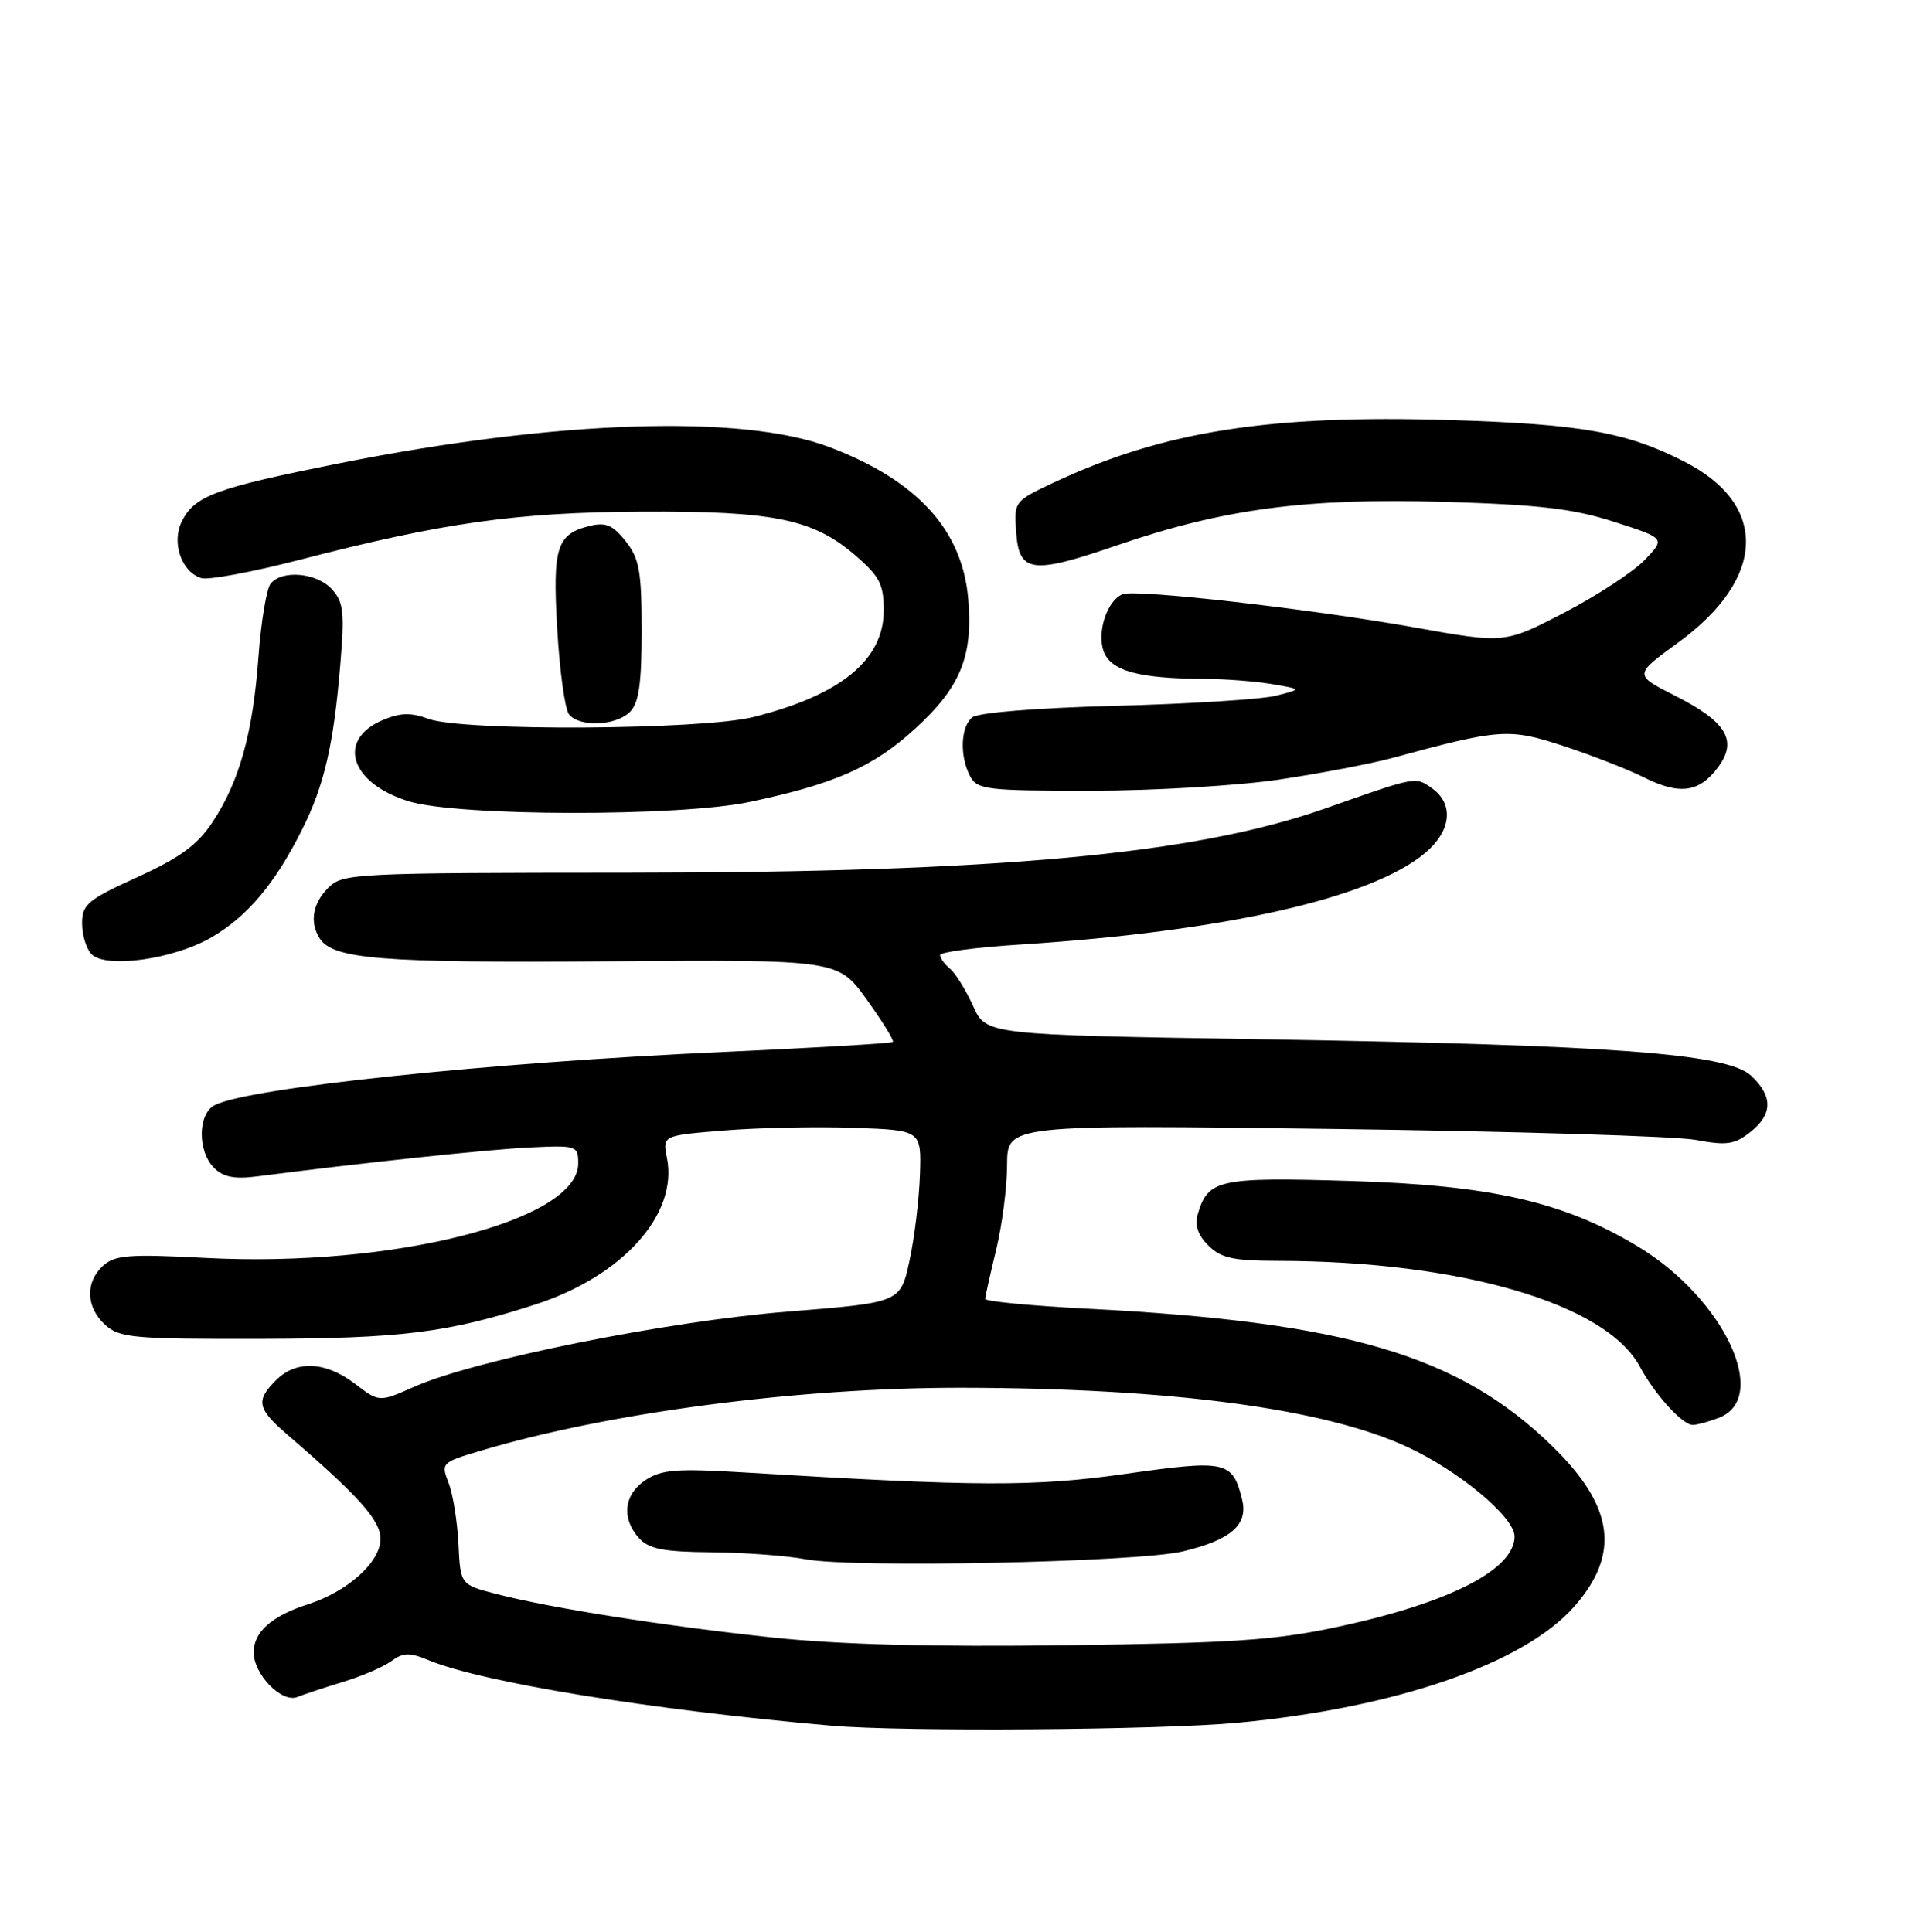 <?xml version="1.0" encoding="UTF-8" standalone="no"?>
<!DOCTYPE svg PUBLIC "-//W3C//DTD SVG 1.1//EN" "http://www.w3.org/Graphics/SVG/1.1/DTD/svg11.dtd" >
<svg xmlns="http://www.w3.org/2000/svg" xmlns:xlink="http://www.w3.org/1999/xlink" version="1.1" viewBox="0 0 256 259">
 <g >
 <path fill="currentColor"
d=" M 165.90 230.92 C 187.08 228.94 204.29 222.99 211.02 215.32 C 217.19 208.30 216.33 201.93 208.11 193.90 C 195.59 181.67 180.57 177.21 145.75 175.42 C 138.19 175.03 132.02 174.44 132.04 174.10 C 132.06 173.77 132.72 170.80 133.52 167.50 C 134.32 164.20 134.98 159.08 134.98 156.13 C 135.00 150.76 135.00 150.76 178.75 151.33 C 202.81 151.64 224.66 152.30 227.31 152.80 C 231.40 153.57 232.48 153.41 234.56 151.78 C 237.61 149.37 237.66 146.97 234.72 144.20 C 231.54 141.22 216.29 140.08 169.34 139.31 C 132.17 138.71 132.17 138.71 130.43 134.85 C 129.47 132.73 128.09 130.49 127.35 129.87 C 126.61 129.26 126.00 128.43 126.00 128.02 C 126.00 127.62 130.84 126.98 136.75 126.61 C 164.12 124.85 183.81 120.40 191.02 114.33 C 194.53 111.38 194.91 107.75 191.91 105.65 C 189.67 104.08 189.98 104.02 177.50 108.41 C 160.06 114.53 133.73 116.95 84.25 116.98 C 47.35 117.00 45.93 117.07 44.00 119.00 C 41.91 121.09 41.47 123.62 42.84 125.77 C 44.62 128.57 50.96 129.08 81.41 128.86 C 112.32 128.63 112.32 128.63 116.17 133.98 C 118.28 136.92 119.86 139.47 119.67 139.66 C 119.49 139.85 109.25 140.45 96.92 141.01 C 65.57 142.42 33.20 145.81 28.75 148.15 C 26.50 149.33 26.46 154.31 28.68 156.54 C 29.92 157.78 31.43 158.08 34.43 157.69 C 48.72 155.85 65.44 154.07 71.00 153.81 C 77.32 153.51 77.50 153.57 77.50 155.96 C 77.50 163.62 52.63 169.93 27.58 168.62 C 17.31 168.08 15.41 168.23 13.83 169.65 C 11.39 171.86 11.51 175.25 14.11 177.60 C 16.03 179.33 17.90 179.50 34.86 179.46 C 53.84 179.42 59.98 178.65 71.68 174.88 C 83.43 171.09 90.91 162.79 89.39 155.21 C 88.79 152.20 88.79 152.20 97.14 151.53 C 101.74 151.16 109.55 151.00 114.50 151.18 C 123.50 151.50 123.50 151.50 123.30 157.50 C 123.19 160.80 122.56 166.00 121.89 169.05 C 120.68 174.60 120.68 174.60 105.59 175.81 C 89.35 177.11 63.69 182.27 55.51 185.89 C 50.82 187.97 50.82 187.97 47.57 185.48 C 43.63 182.48 39.70 182.30 37.00 185.00 C 34.23 187.77 34.46 188.82 38.61 192.39 C 48.11 200.56 51.00 203.80 51.00 206.28 C 51.00 209.37 46.61 213.33 41.28 215.04 C 36.44 216.59 34.00 218.75 34.00 221.47 C 34.00 224.45 37.77 228.31 39.85 227.47 C 40.76 227.10 43.53 226.19 46.02 225.43 C 48.50 224.68 51.40 223.43 52.45 222.66 C 54.04 221.50 54.90 221.48 57.43 222.53 C 64.64 225.52 87.41 229.22 111.50 231.32 C 121.07 232.15 155.47 231.90 165.90 230.92 Z  M 230.35 190.06 C 237.36 187.39 231.06 174.03 219.51 167.07 C 209.56 161.08 199.86 158.87 181.00 158.30 C 163.38 157.77 161.92 158.09 160.55 162.70 C 160.10 164.21 160.53 165.53 161.95 166.95 C 163.64 168.64 165.28 169.00 171.25 169.01 C 195.77 169.04 215.28 174.74 219.80 183.20 C 221.80 186.93 225.49 191.00 226.89 191.00 C 227.43 191.00 228.99 190.58 230.35 190.06 Z  M 28.39 125.62 C 33.19 122.81 36.86 118.44 40.47 111.24 C 43.45 105.32 44.71 99.88 45.60 89.19 C 46.20 82.08 46.05 80.71 44.49 78.99 C 42.47 76.76 37.77 76.34 36.26 78.25 C 35.72 78.94 34.99 83.35 34.64 88.06 C 33.90 98.25 32.09 104.76 28.49 110.19 C 26.45 113.27 24.16 114.95 18.43 117.57 C 11.74 120.61 11.00 121.23 11.00 123.77 C 11.00 125.33 11.56 127.18 12.25 127.89 C 14.17 129.88 23.33 128.58 28.39 125.62 Z  M 100.50 107.49 C 111.87 105.09 117.03 102.81 122.62 97.71 C 128.72 92.14 130.42 88.03 129.78 80.35 C 129.01 71.04 122.95 64.40 111.16 59.93 C 99.46 55.50 74.56 56.32 45.56 62.09 C 28.87 65.42 26.09 66.44 24.37 69.89 C 22.96 72.71 24.31 76.65 26.97 77.49 C 27.88 77.78 33.78 76.69 40.07 75.06 C 59.35 70.06 69.23 68.67 86.00 68.58 C 103.76 68.49 109.01 69.57 114.70 74.49 C 117.89 77.25 118.45 78.34 118.45 81.81 C 118.45 88.45 112.70 93.17 101.00 96.11 C 94.10 97.85 61.95 98.04 57.43 96.36 C 55.07 95.49 53.66 95.53 51.33 96.51 C 45.06 99.14 46.92 104.99 54.79 107.41 C 61.38 109.44 91.03 109.49 100.50 107.49 Z  M 171.50 104.49 C 177.00 103.66 183.75 102.37 186.50 101.63 C 201.07 97.67 202.23 97.58 209.61 100.01 C 213.40 101.26 218.22 103.14 220.33 104.20 C 225.10 106.59 227.75 106.24 230.25 102.87 C 232.94 99.27 231.43 96.75 224.46 93.23 C 218.99 90.46 218.99 90.46 224.92 86.14 C 236.73 77.54 237.07 67.65 225.76 61.88 C 218.00 57.92 211.96 56.85 194.38 56.31 C 170.11 55.56 155.86 57.81 141.20 64.70 C 135.93 67.18 135.90 67.23 136.20 71.35 C 136.59 76.79 138.31 77.02 149.70 73.10 C 163.95 68.21 175.06 66.73 193.50 67.27 C 206.35 67.65 210.85 68.18 216.36 69.95 C 223.22 72.16 223.22 72.16 220.45 75.05 C 218.93 76.64 214.08 79.82 209.68 82.11 C 201.67 86.27 201.67 86.27 189.59 84.10 C 175.84 81.64 152.29 78.95 150.48 79.65 C 148.39 80.45 146.97 84.78 147.94 87.35 C 148.93 89.95 152.67 90.96 161.50 91.00 C 164.25 91.01 168.30 91.33 170.50 91.70 C 174.50 92.38 174.50 92.38 171.00 93.26 C 169.07 93.74 159.42 94.35 149.55 94.61 C 138.89 94.89 131.07 95.52 130.30 96.17 C 128.74 97.46 128.61 101.40 130.04 104.07 C 130.99 105.85 132.26 106.00 146.29 105.99 C 154.68 105.99 165.98 105.31 171.50 104.49 Z  M 84.43 95.43 C 85.63 94.23 86.00 91.68 86.00 84.56 C 86.00 76.59 85.70 74.88 83.87 72.56 C 82.18 70.41 81.20 69.98 79.12 70.48 C 74.60 71.57 74.04 73.31 74.69 84.37 C 75.01 89.94 75.72 95.06 76.26 95.75 C 77.64 97.50 82.55 97.31 84.43 95.43 Z  M 103.50 219.49 C 88.94 217.93 73.96 215.57 66.60 213.68 C 61.71 212.42 61.71 212.42 61.45 206.96 C 61.30 203.96 60.71 200.28 60.13 198.78 C 59.09 196.12 59.18 196.02 64.29 194.50 C 81.54 189.33 107.05 185.99 128.92 186.02 C 156.95 186.07 177.46 188.79 188.62 193.95 C 195.53 197.14 203.00 203.37 203.00 205.94 C 203.00 210.37 194.35 214.82 179.50 218.02 C 171.01 219.86 165.50 220.23 143.00 220.53 C 124.95 220.77 112.36 220.44 103.50 219.49 Z  M 158.50 207.96 C 164.96 206.43 167.31 204.39 166.49 201.04 C 165.22 195.83 164.37 195.64 150.99 197.54 C 138.66 199.30 131.09 199.27 99.79 197.37 C 90.74 196.82 88.69 196.97 86.54 198.38 C 83.62 200.30 83.25 203.52 85.65 206.17 C 86.99 207.64 88.90 208.01 95.40 208.07 C 99.86 208.11 105.53 208.54 108.00 209.01 C 114.22 210.20 152.39 209.41 158.50 207.96 Z "/>
</g>
</svg>